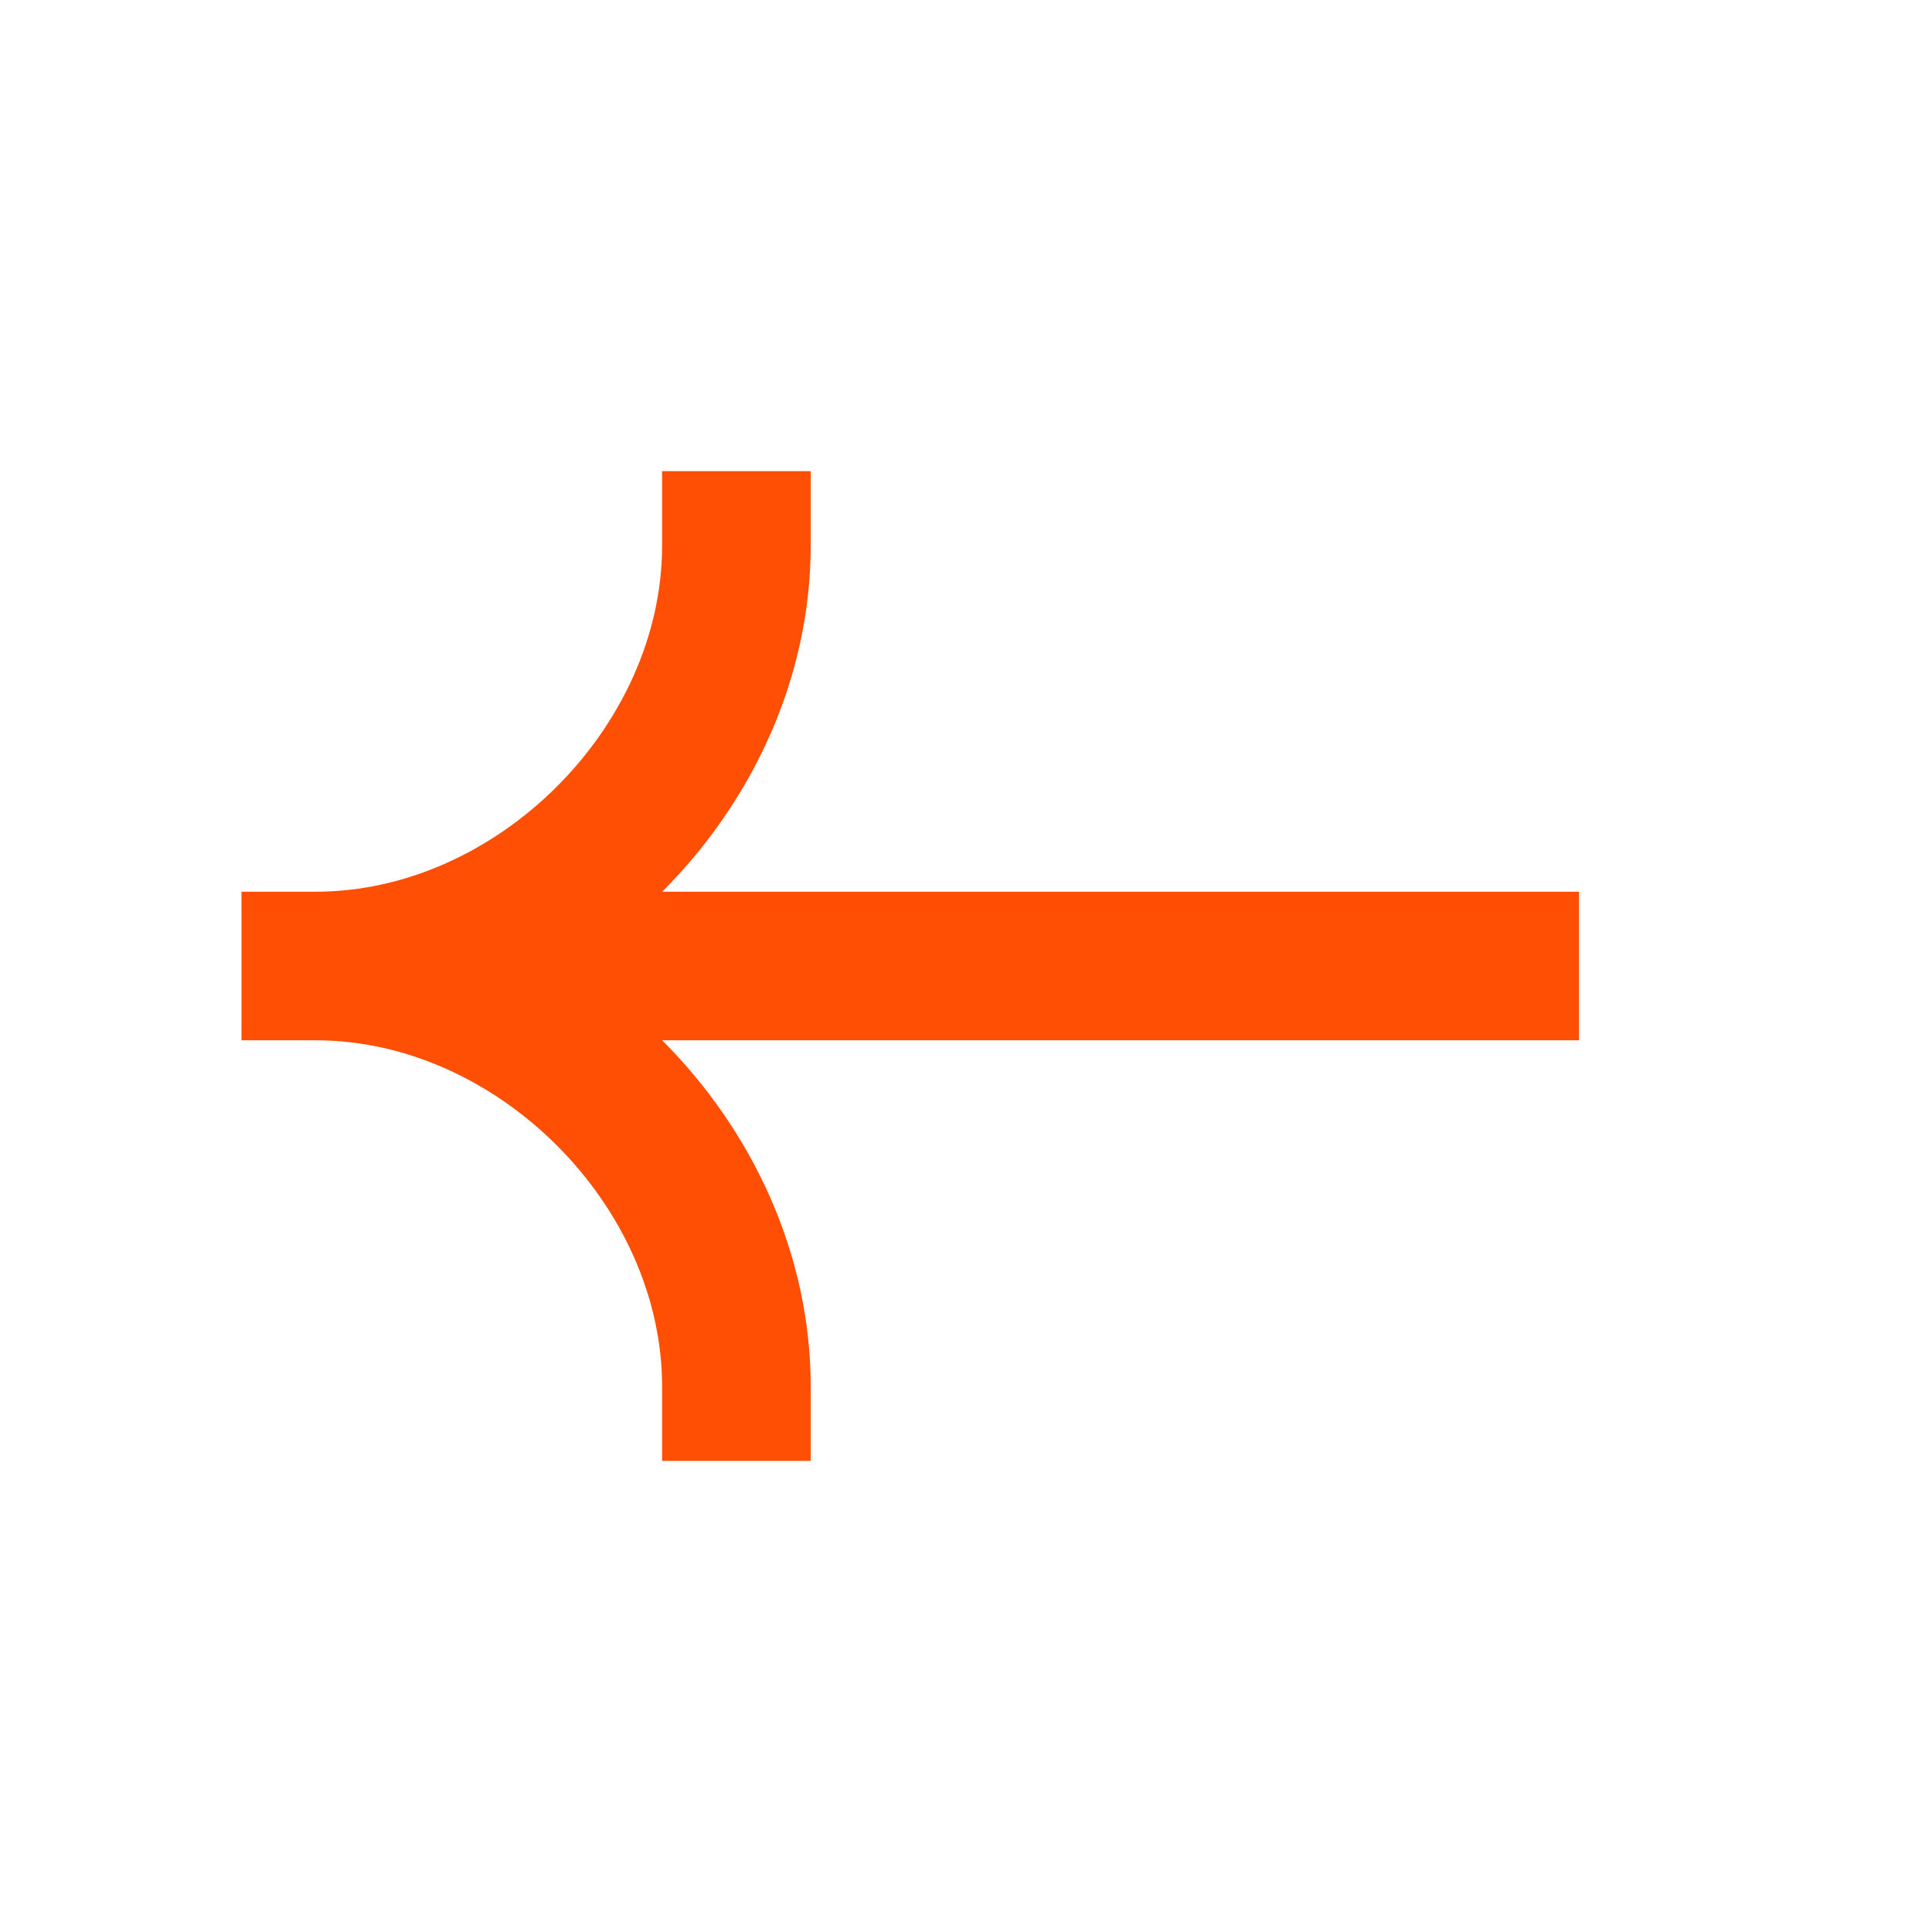 <svg width="24" height="24" viewBox="0 0 24 24" fill="none" xmlns="http://www.w3.org/2000/svg">
<path fill-rule="evenodd" clip-rule="evenodd" d="M19.615 11.077H8.226C9.353 9.949 10.071 8.413 10.071 6.776V5.853H8.225V6.776C8.225 9.027 6.174 11.077 3.923 11.077H3V12.923H3.923C6.174 12.923 8.225 14.973 8.225 17.225V18.148H10.071V17.225C10.071 15.587 9.353 14.051 8.226 12.923H19.615V11.077Z" fill="#FF4F04"/>
</svg>
